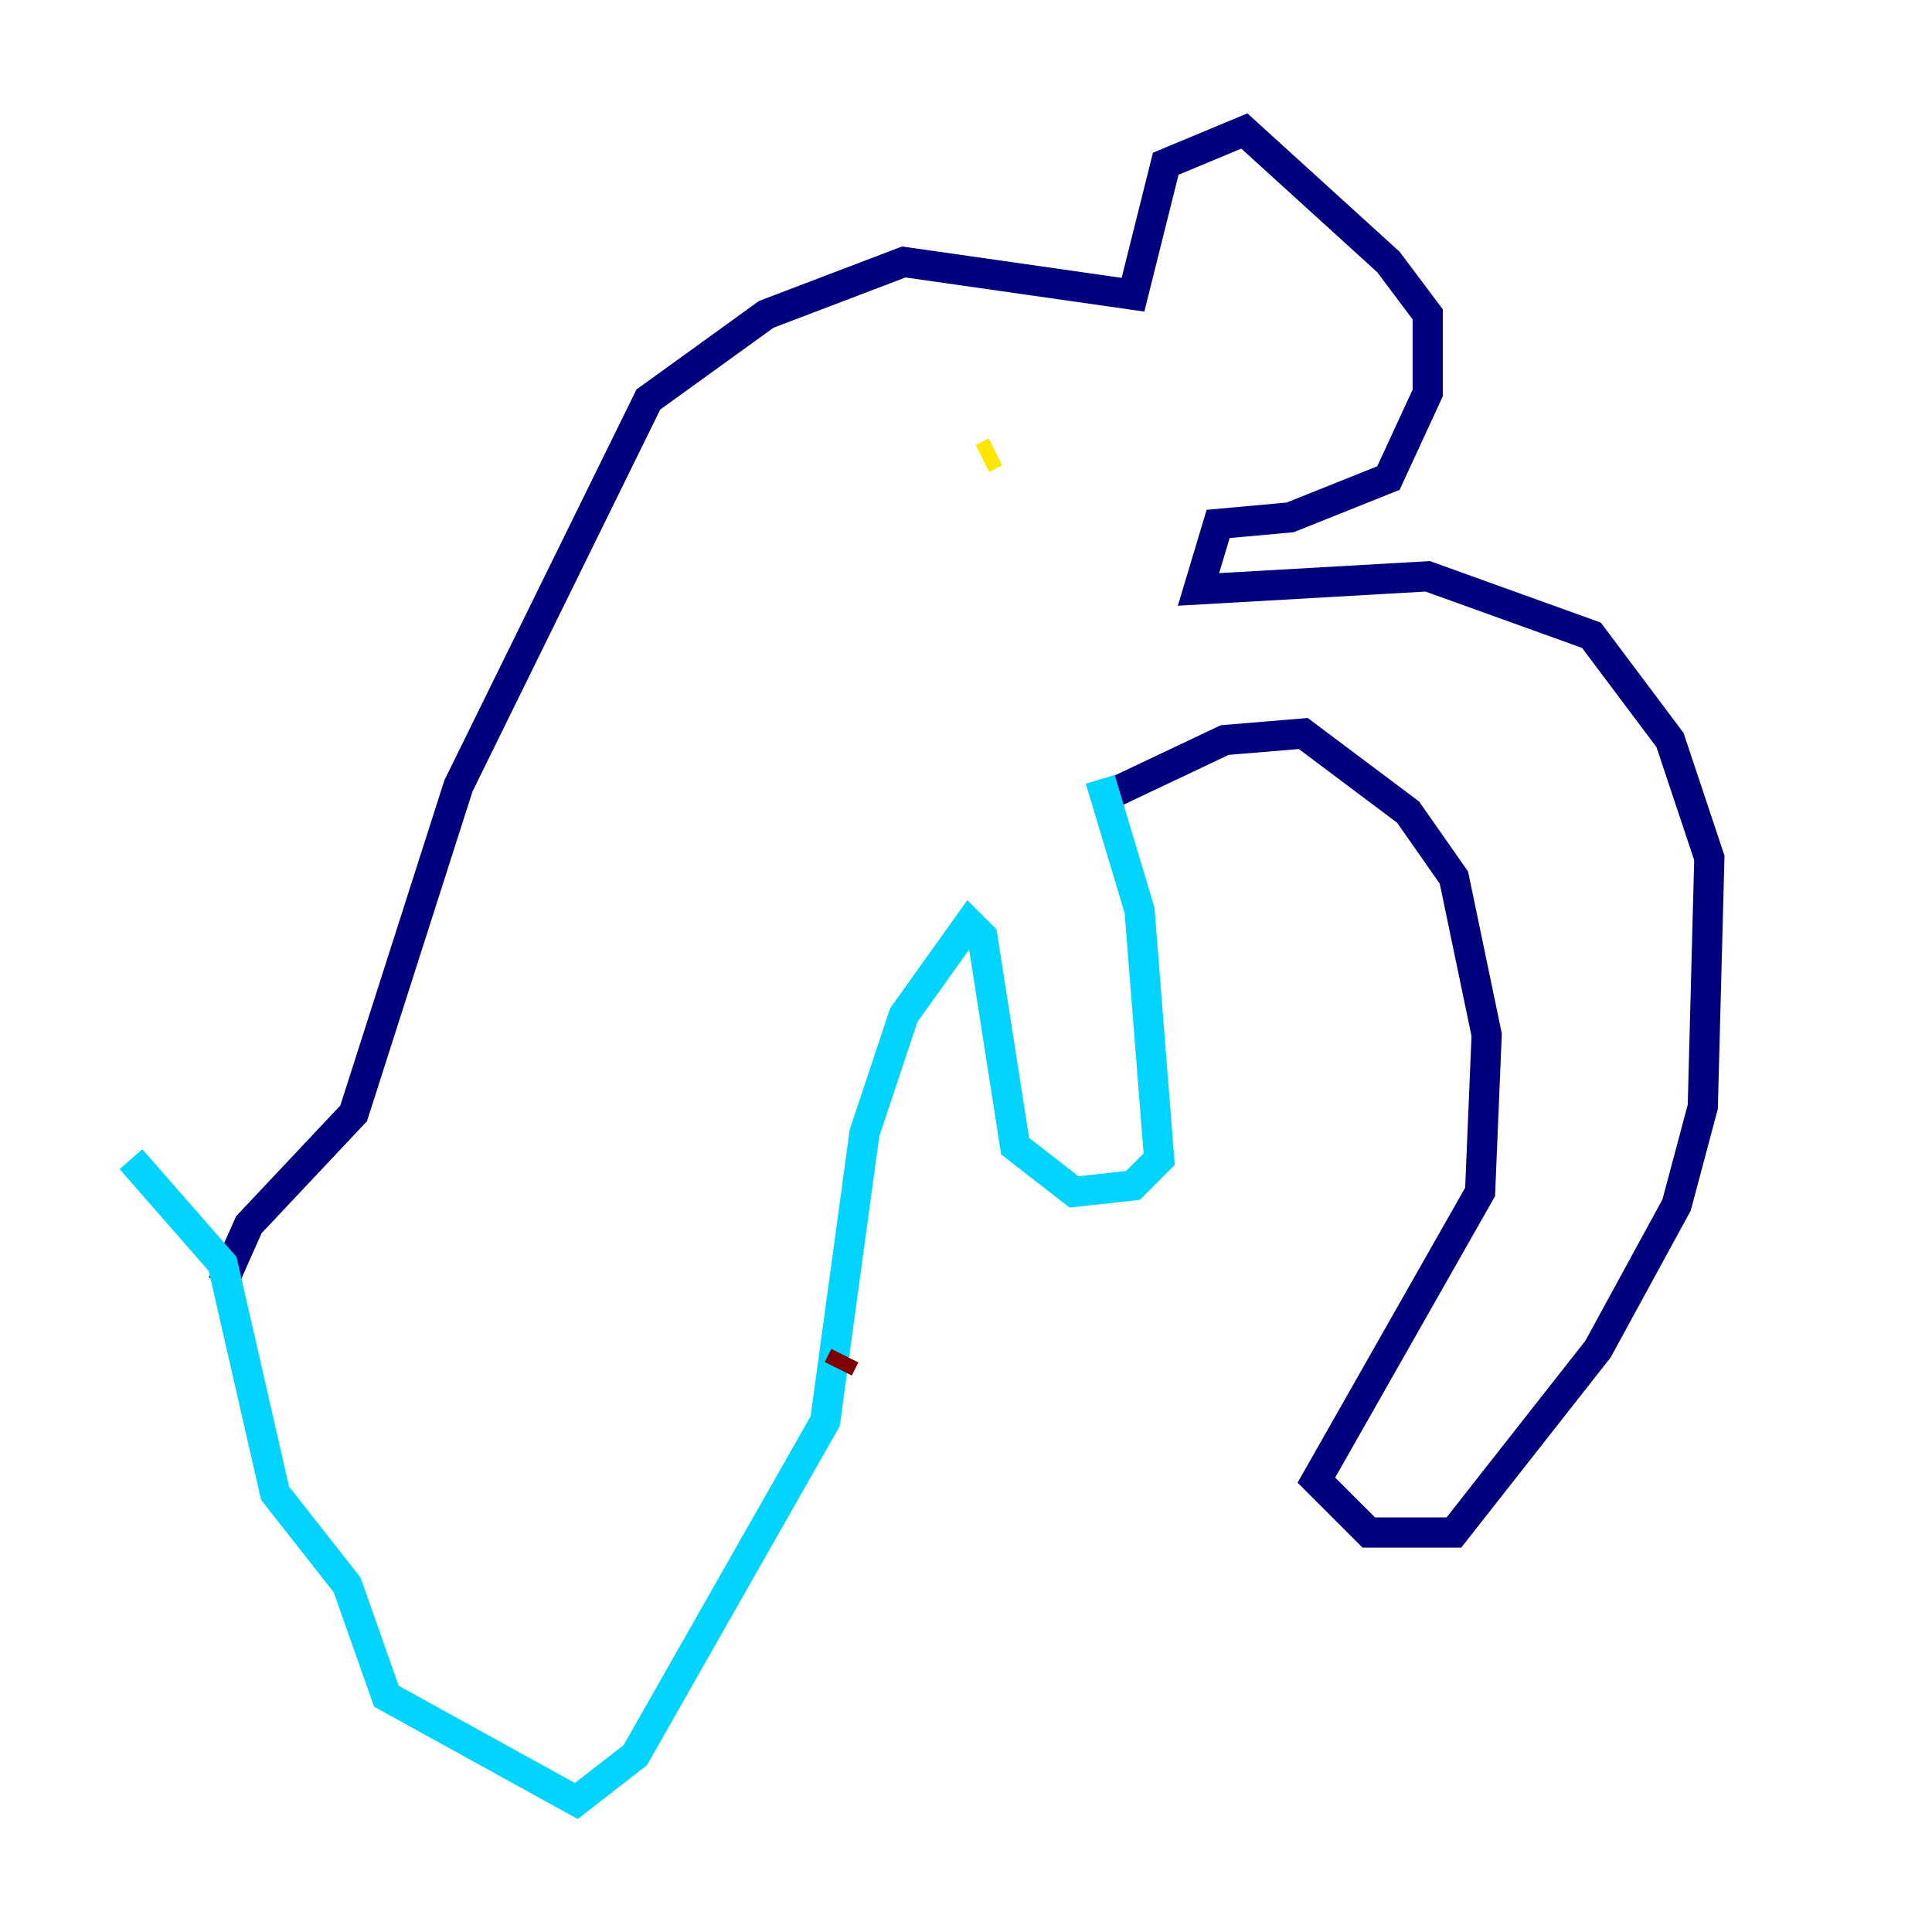 <?xml version="1.0" encoding="utf-8" ?>
<svg baseProfile="tiny" height="128" version="1.2" viewBox="0,0,128,128" width="128" xmlns="http://www.w3.org/2000/svg" xmlns:ev="http://www.w3.org/2001/xml-events" xmlns:xlink="http://www.w3.org/1999/xlink"><defs /><polyline fill="none" points="72.895,52.936 81.139,49.031 86.346,48.597 93.288,53.803 96.325,58.142 98.495,68.556 98.061,78.969 87.214,98.061 90.685,101.532 96.325,101.532 105.871,89.383 111.078,79.837 112.814,73.329 113.248,56.841 110.644,49.031 105.437,42.088 94.59,38.183 79.403,39.051 80.705,34.712 85.478,34.278 91.986,31.675 94.59,26.034 94.59,20.827 91.986,17.356 82.441,8.678 77.234,10.848 75.064,19.525 59.878,17.356 50.766,20.827 42.956,26.468 30.373,52.068 23.43,73.763 16.488,81.139 14.752,85.044" stroke="#00007f" stroke-width="2" /><polyline fill="none" points="72.895,51.634 75.498,60.312 76.8,76.8 75.064,78.536 71.159,78.969 67.254,75.932 65.085,62.047 64.217,61.18 59.878,67.254 57.275,75.064 54.671,94.156 42.088,116.285 38.183,119.322 25.6,112.38 22.997,105.003 18.224,98.929 14.752,83.742 8.678,76.8" stroke="#00d4ff" stroke-width="2" /><polyline fill="none" points="65.953,29.939 65.085,30.373" stroke="#ffe500" stroke-width="2" /><polyline fill="none" points="55.973,89.817 55.539,90.685" stroke="#7f0000" stroke-width="2" /></svg>